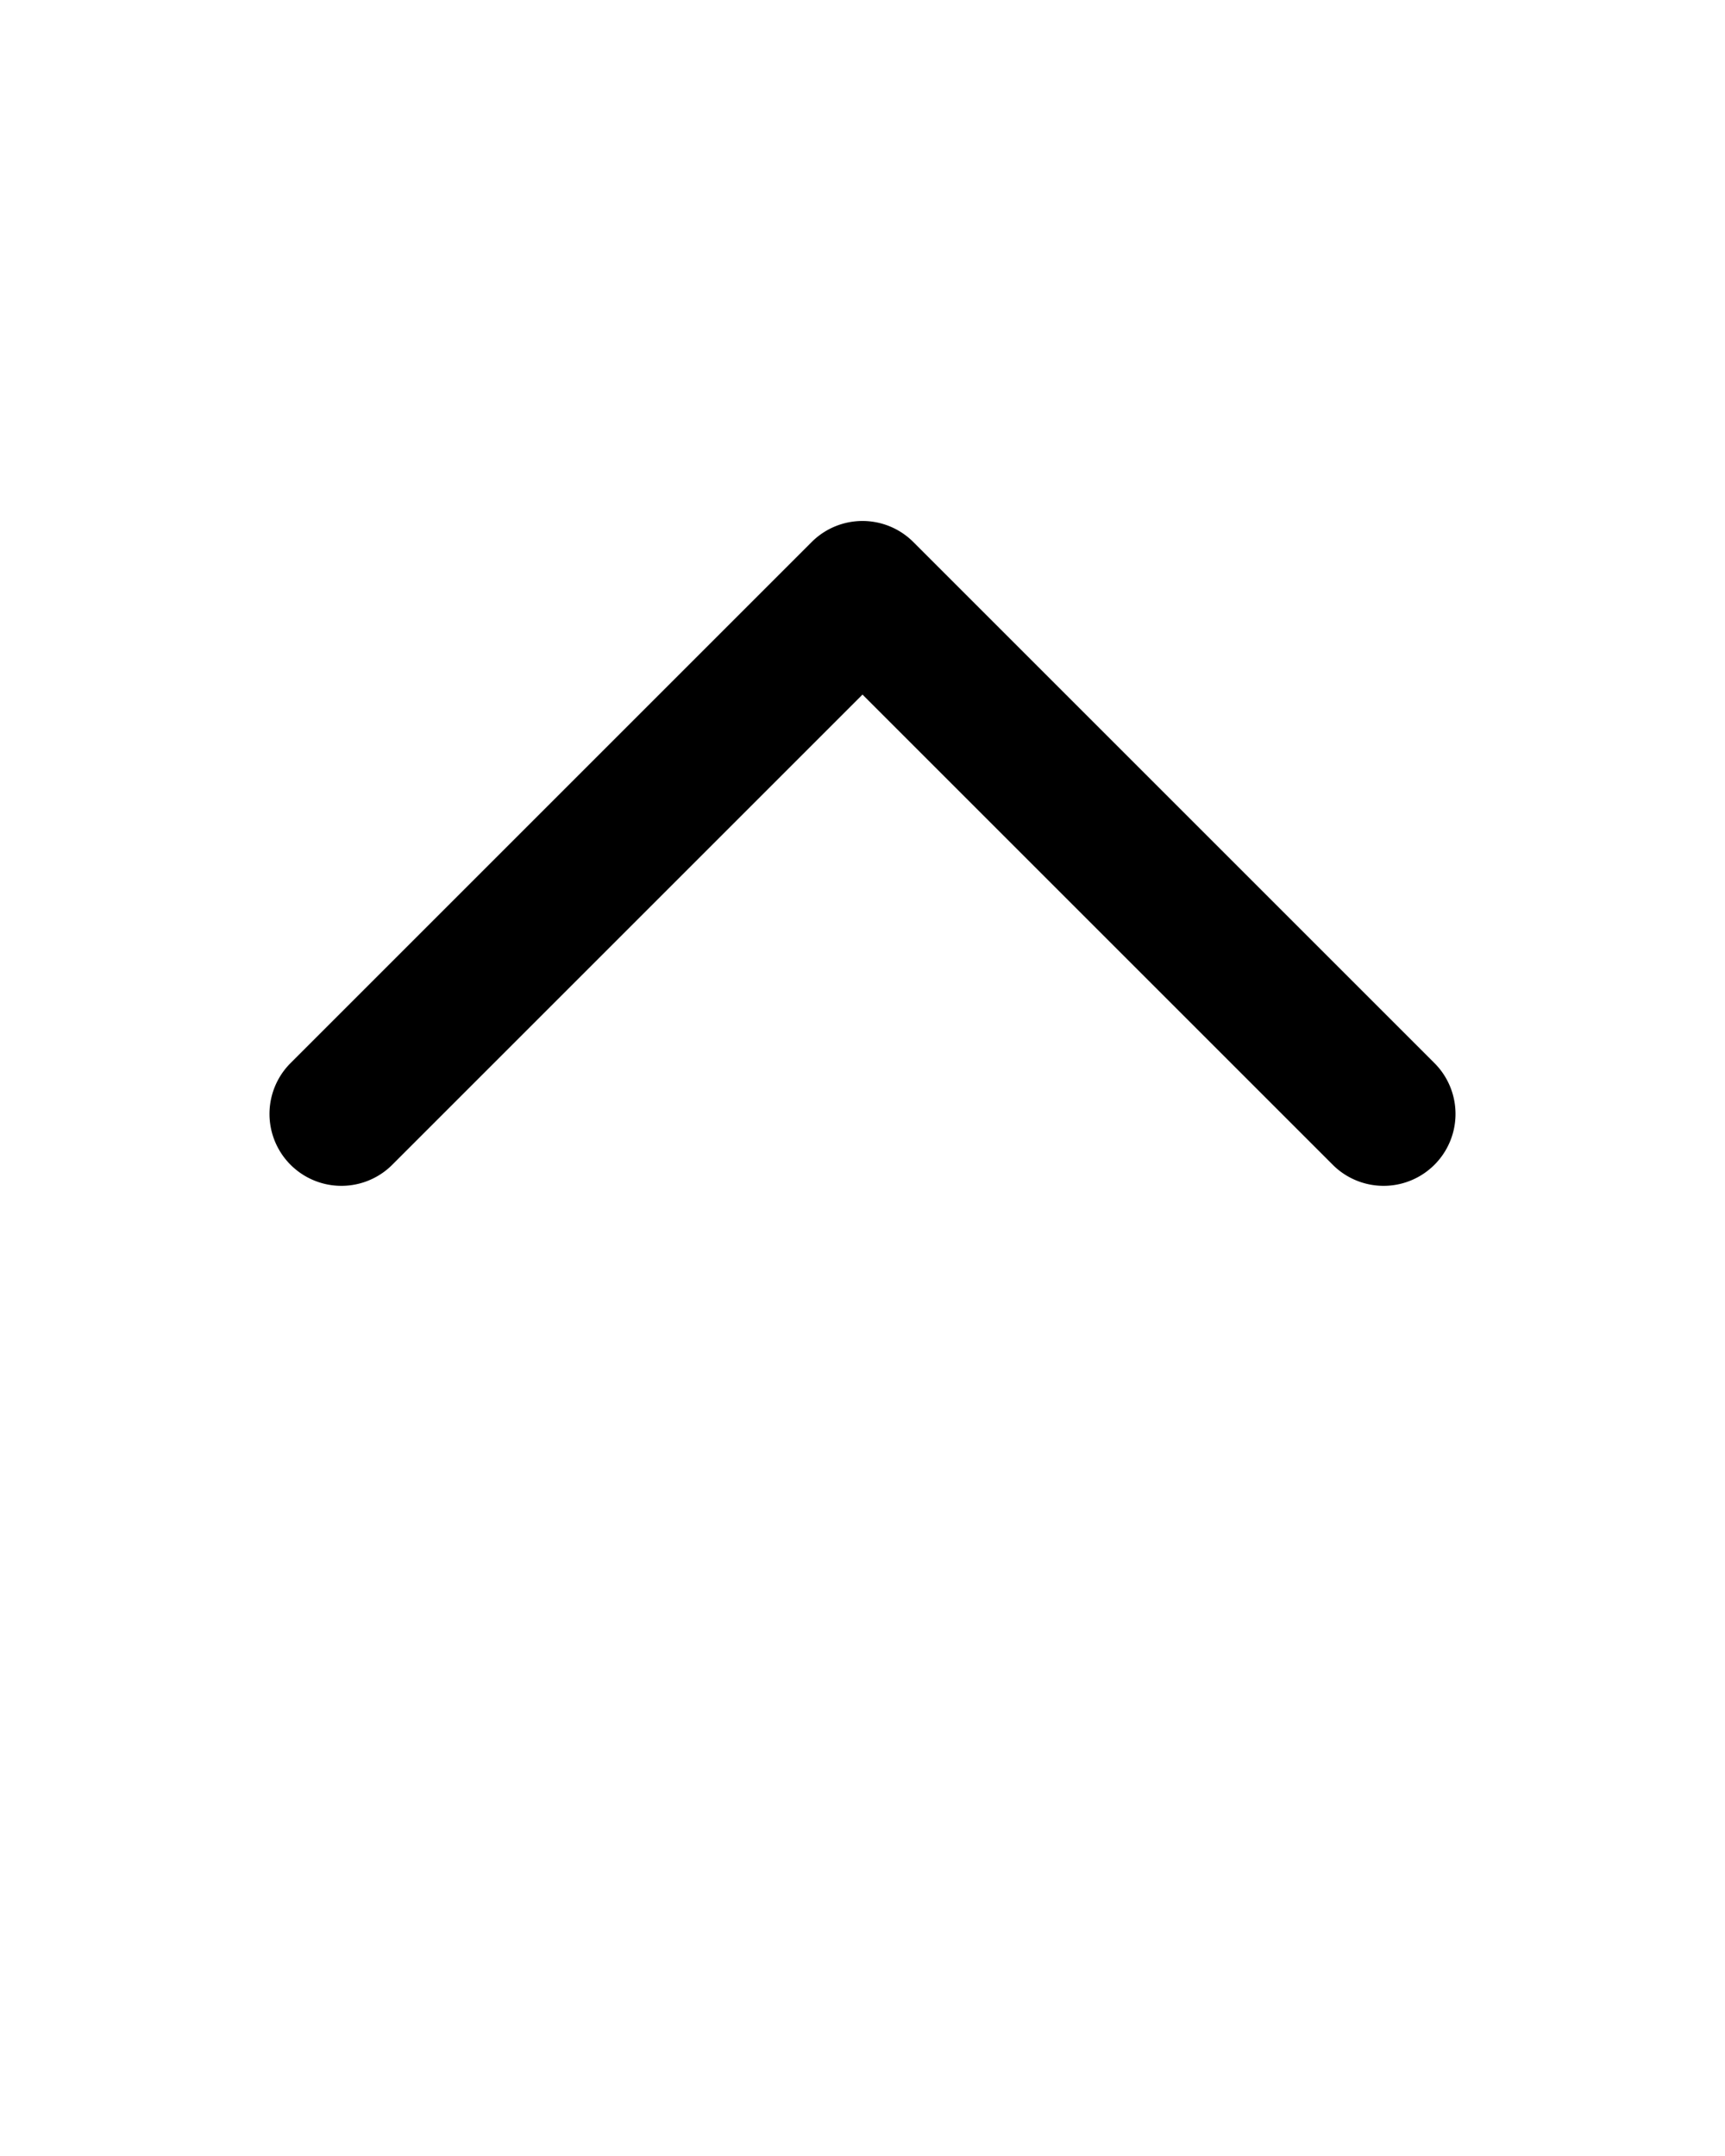 <svg xmlns="http://www.w3.org/2000/svg" data-name="Layer 1" viewBox="0 0 96 120" x="0px" y="0px"><title>arrowsArtboard 73</title><path d="M21.83,64.83,48,38.66,74.17,64.83a4,4,0,0,0,5.66-5.66l-29-29a4,4,0,0,0-5.66,0l-29,29a4,4,0,0,0,5.66,5.66Z"/></svg>